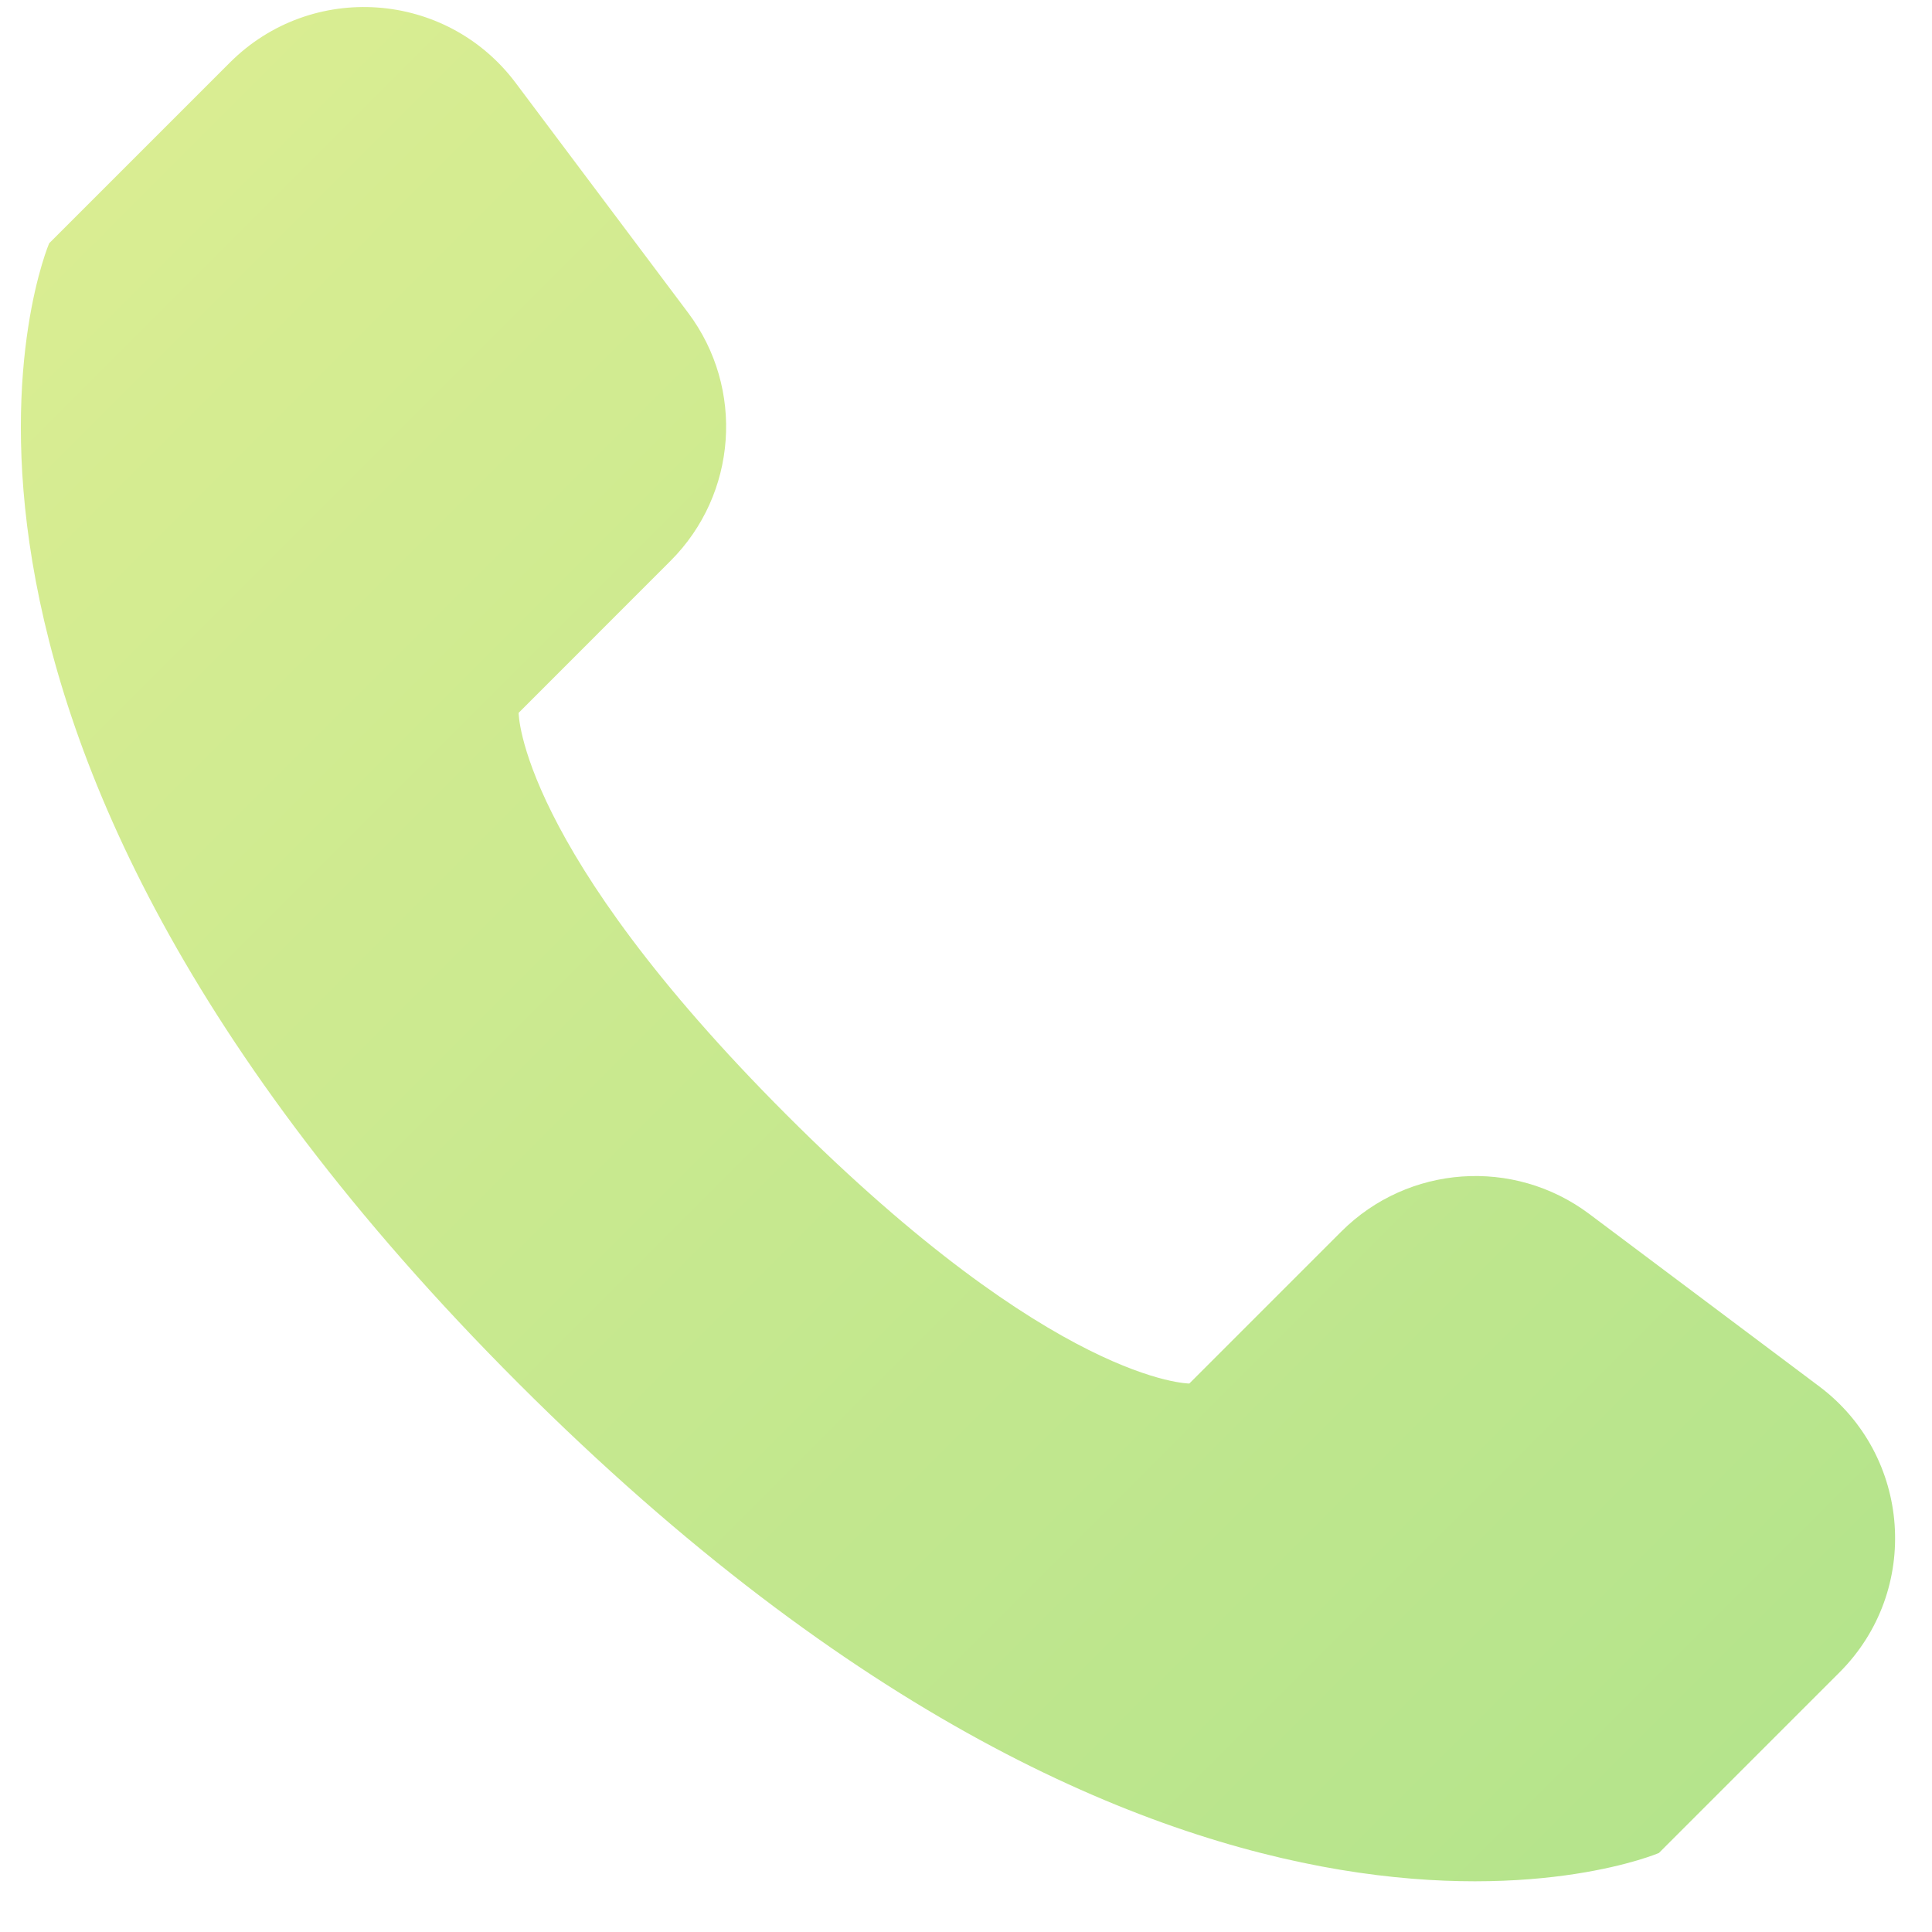 <svg width="27" height="27" viewBox="0 0 27 27" fill="none" xmlns="http://www.w3.org/2000/svg">
<path d="M25.708 23.371L23.183 25.896C23.183 25.896 16.621 28.708 7.248 19.335C-2.125 9.962 0.687 3.4 0.687 3.4L3.212 0.875C4.353 -0.266 6.239 -0.132 7.207 1.159L9.618 4.373C10.409 5.428 10.304 6.905 9.371 7.838L7.248 9.962C7.248 9.962 7.248 11.836 10.997 15.585C14.747 19.335 16.621 19.335 16.621 19.335L18.745 17.211C19.678 16.279 21.154 16.174 22.21 16.965L25.424 19.375C26.714 20.343 26.849 22.23 25.708 23.371Z" fill="url(#paint0_linear)"/>
<defs>
<linearGradient id="paint0_linear" x1="0.543" y1="3.544" x2="23.039" y2="26.039" gradientUnits="userSpaceOnUse">
<stop stop-color="#D9ED92"/>
<stop offset="1" stop-color="#B5E48C"/>
</linearGradient>
</defs>
</svg>
